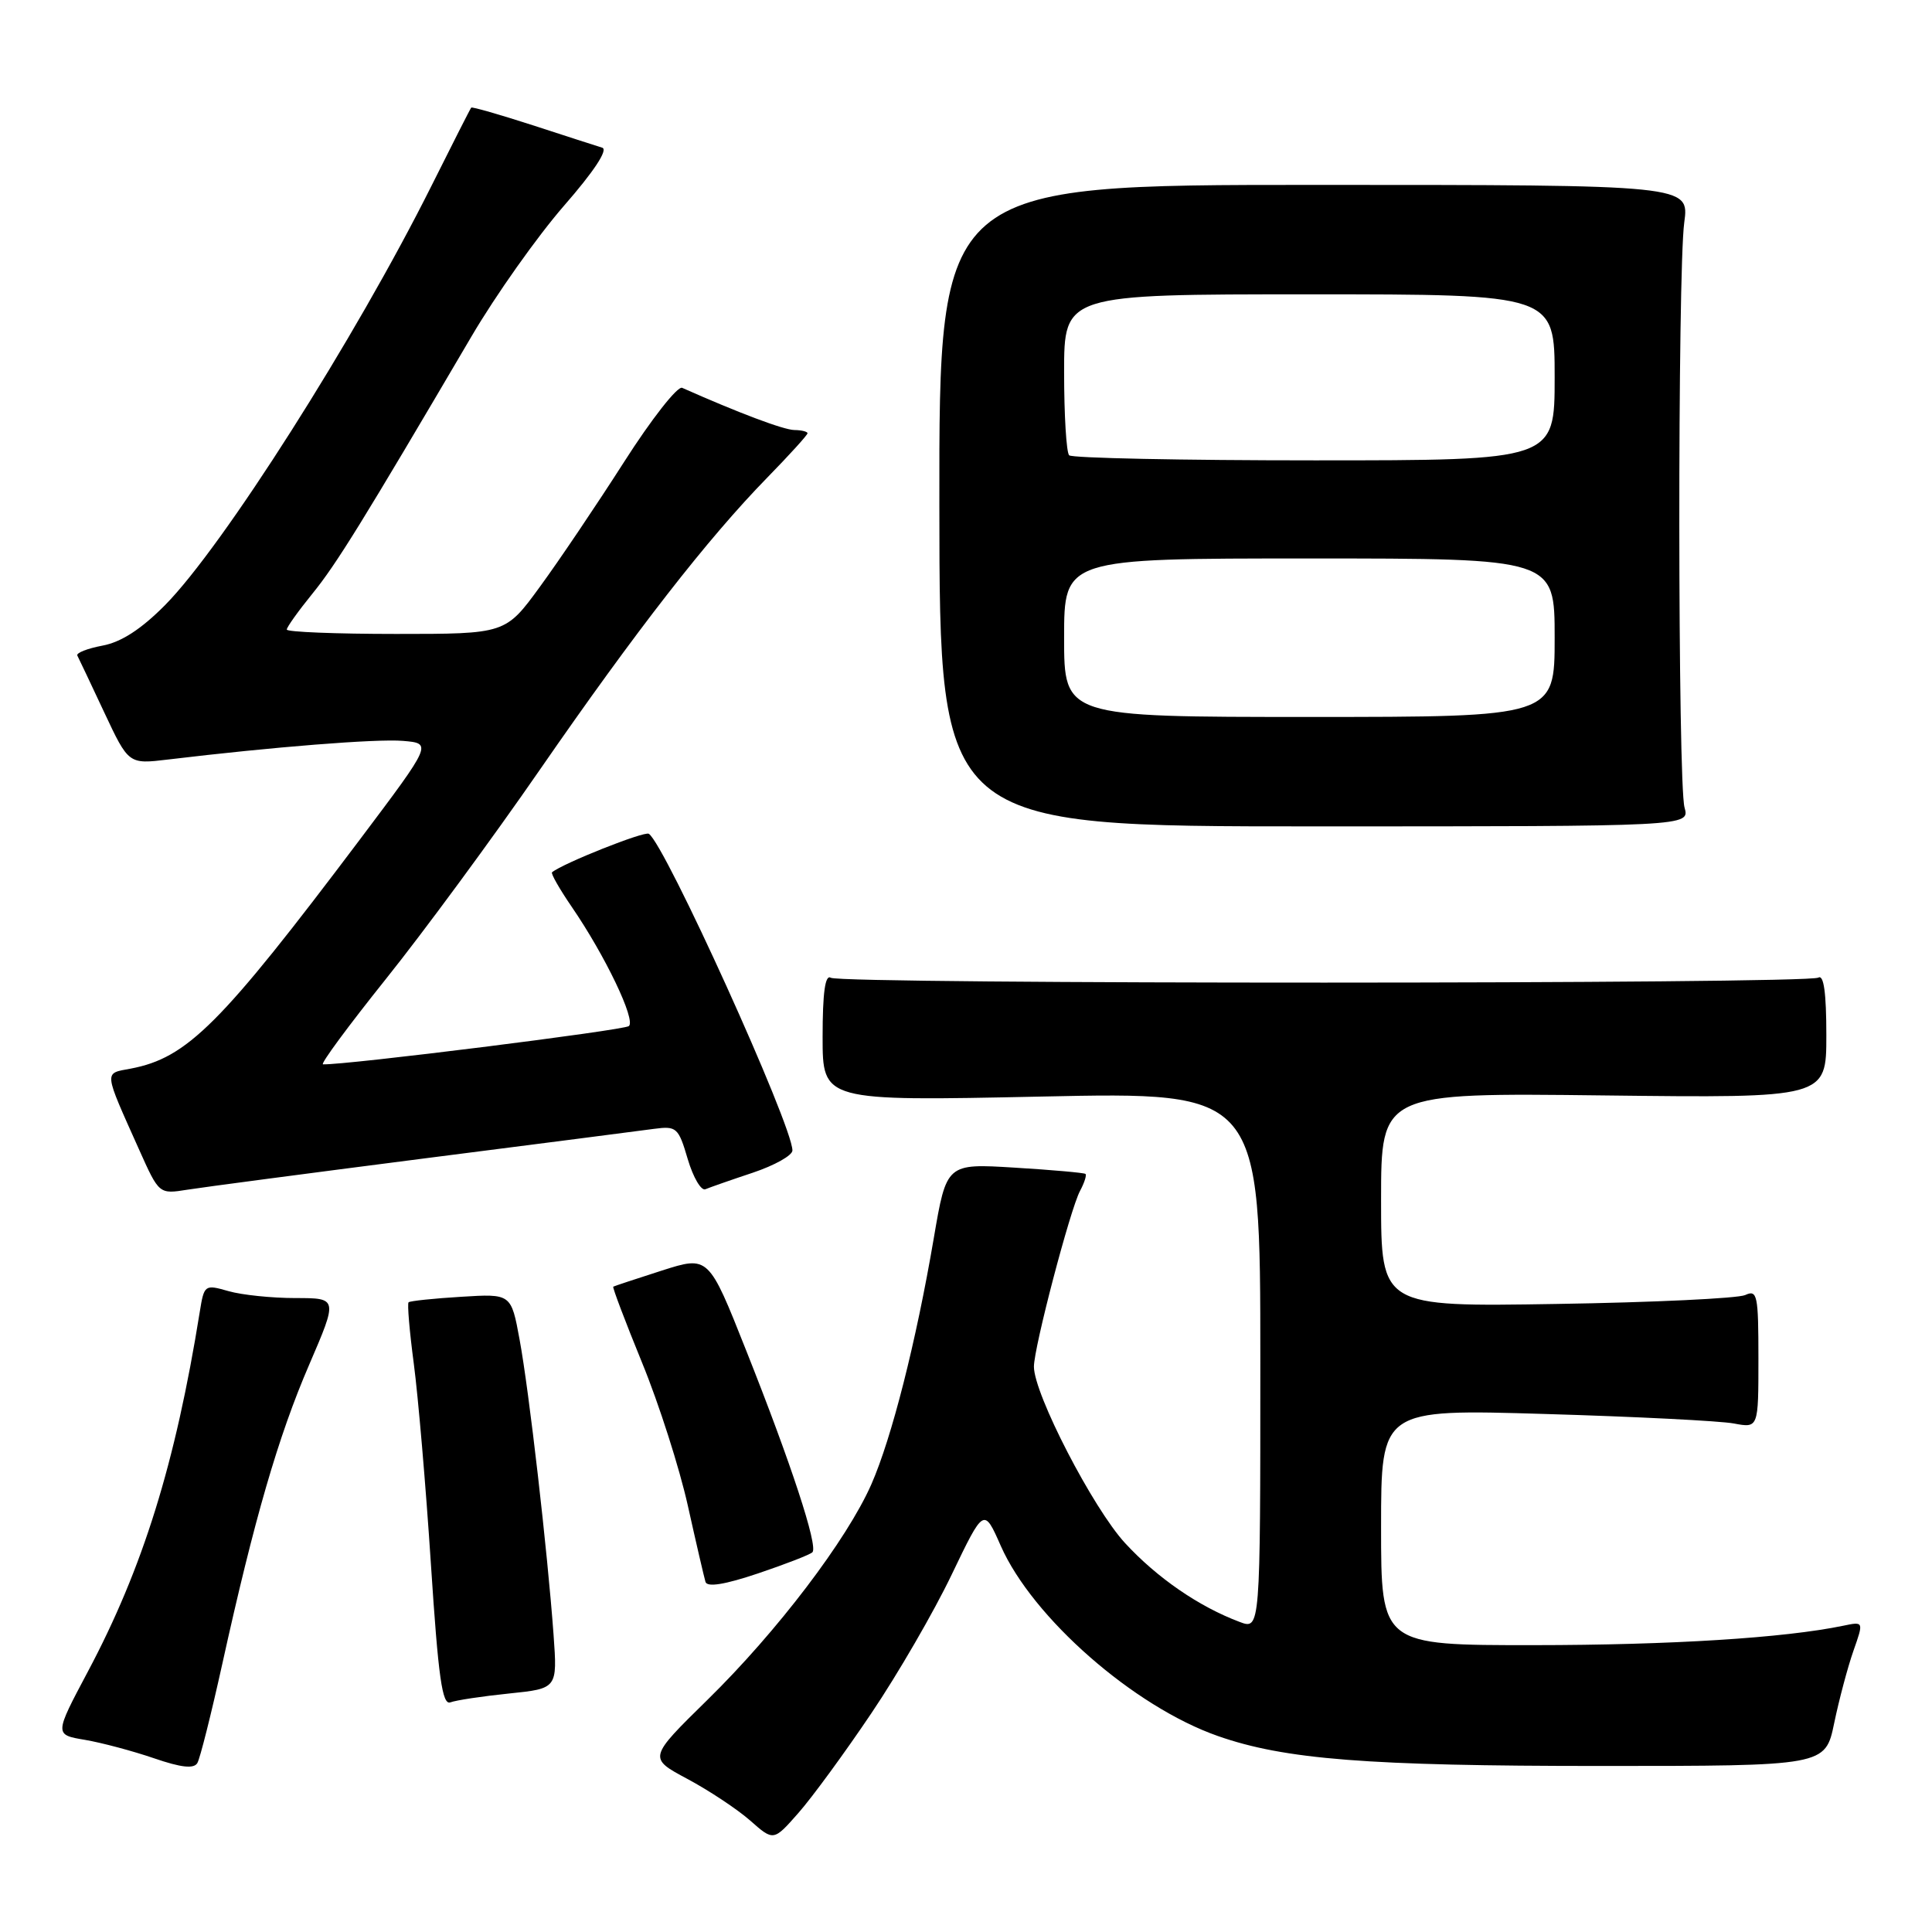 <?xml version="1.0" encoding="UTF-8" standalone="no"?>
<!DOCTYPE svg PUBLIC "-//W3C//DTD SVG 1.1//EN" "http://www.w3.org/Graphics/SVG/1.1/DTD/svg11.dtd" >
<svg xmlns="http://www.w3.org/2000/svg" xmlns:xlink="http://www.w3.org/1999/xlink" version="1.1" viewBox="0 0 256 256">
 <g >
 <path fill="currentColor"
d=" M 115.47 227.00 C 118.99 221.78 123.78 213.51 126.11 208.63 C 130.37 199.76 130.37 199.76 132.61 204.84 C 136.82 214.37 150.24 226.13 161.37 230.03 C 170.23 233.14 181.22 234.00 212.00 234.00 C 241.86 234.00 241.86 234.00 243.04 228.32 C 243.69 225.19 244.84 220.88 245.59 218.74 C 246.96 214.85 246.96 214.85 244.23 215.42 C 236.42 217.04 221.38 217.98 203.25 217.99 C 183.00 218.00 183.00 218.00 183.00 202.35 C 183.00 186.71 183.00 186.71 204.75 187.36 C 216.71 187.71 227.96 188.28 229.75 188.62 C 233.00 189.23 233.00 189.23 233.00 180.01 C 233.00 171.58 232.85 170.86 231.25 171.60 C 230.29 172.04 219.04 172.58 206.25 172.78 C 183.00 173.16 183.00 173.16 183.00 158.98 C 183.00 144.80 183.00 144.80 212.50 145.15 C 242.00 145.50 242.00 145.50 242.00 137.19 C 242.00 131.55 241.66 129.09 240.93 129.54 C 239.52 130.41 111.50 130.43 110.09 129.56 C 109.34 129.09 109.00 131.50 109.00 137.40 C 109.00 145.91 109.00 145.91 138.00 145.30 C 167.00 144.68 167.00 144.68 167.00 180.32 C 167.00 215.95 167.00 215.95 164.25 214.91 C 158.85 212.88 153.32 209.07 149.08 204.47 C 144.83 199.86 137.00 184.71 137.00 181.09 C 137.00 178.54 141.80 160.25 143.11 157.80 C 143.69 156.72 144.01 155.70 143.83 155.55 C 143.65 155.40 139.43 155.02 134.46 154.72 C 125.42 154.16 125.42 154.16 123.73 164.07 C 121.38 177.86 118.15 190.56 115.45 196.70 C 112.21 204.04 102.98 216.18 93.76 225.22 C 85.89 232.94 85.89 232.94 91.09 235.72 C 93.95 237.25 97.69 239.73 99.40 241.23 C 102.50 243.97 102.50 243.97 105.79 240.23 C 107.60 238.18 111.96 232.22 115.47 227.00 Z  M 29.45 220.50 C 33.68 201.33 36.87 190.32 40.96 180.85 C 44.77 172.00 44.77 172.00 39.13 172.00 C 36.03 172.00 32.04 171.59 30.27 171.08 C 27.13 170.18 27.05 170.23 26.47 173.83 C 23.24 193.95 18.93 207.79 11.64 221.50 C 7.20 229.86 7.20 229.86 11.26 230.54 C 13.49 230.92 17.61 232.02 20.41 232.98 C 24.02 234.22 25.69 234.40 26.15 233.61 C 26.51 233.00 27.99 227.10 29.45 220.50 Z  M 67.44 224.40 C 73.86 223.74 73.86 223.74 73.35 216.62 C 72.55 205.59 70.10 184.25 68.85 177.51 C 67.73 171.42 67.73 171.42 61.12 171.83 C 57.48 172.05 54.34 172.38 54.14 172.56 C 53.95 172.73 54.26 176.39 54.83 180.69 C 55.40 184.99 56.43 196.96 57.10 207.29 C 58.08 222.29 58.60 225.98 59.68 225.57 C 60.42 225.29 63.91 224.76 67.44 224.40 Z  M 107.65 205.68 C 108.43 204.91 104.82 193.90 98.87 178.94 C 93.89 166.38 93.89 166.38 87.69 168.36 C 84.29 169.45 81.39 170.41 81.26 170.49 C 81.13 170.58 82.85 175.11 85.08 180.57 C 87.32 186.03 90.04 194.55 91.14 199.50 C 92.24 204.45 93.30 209.00 93.48 209.61 C 93.71 210.34 96.04 209.97 100.46 208.48 C 104.10 207.25 107.34 206.00 107.65 205.68 Z  M 56.05 153.52 C 71.15 151.59 84.92 149.82 86.66 149.58 C 89.65 149.18 89.90 149.40 91.13 153.59 C 91.85 156.02 92.91 157.82 93.47 157.58 C 94.04 157.34 96.86 156.35 99.75 155.39 C 102.64 154.42 105.00 153.10 105.00 152.44 C 105.00 149.10 88.08 111.79 85.97 110.48 C 85.37 110.11 74.62 114.38 73.15 115.58 C 72.96 115.73 74.14 117.80 75.77 120.18 C 80.19 126.63 84.27 135.15 83.33 135.96 C 82.68 136.52 45.69 141.15 42.80 141.03 C 42.41 141.01 46.16 135.94 51.11 129.75 C 56.07 123.56 65.26 111.08 71.53 102.00 C 84.25 83.60 93.75 71.39 101.69 63.26 C 104.61 60.27 107.00 57.64 107.00 57.41 C 107.00 57.19 106.21 56.99 105.25 56.98 C 103.83 56.96 97.84 54.70 90.39 51.39 C 89.78 51.12 86.32 55.53 82.70 61.20 C 79.08 66.86 74.06 74.31 71.54 77.75 C 66.98 84.00 66.98 84.00 52.49 84.00 C 44.52 84.00 38.00 83.74 38.00 83.42 C 38.00 83.10 39.53 80.96 41.39 78.67 C 44.57 74.76 48.00 69.21 62.48 44.57 C 65.69 39.10 71.19 31.34 74.70 27.30 C 78.71 22.71 80.61 19.82 79.80 19.57 C 79.08 19.35 74.93 18.01 70.57 16.59 C 66.21 15.18 62.55 14.13 62.44 14.26 C 62.32 14.39 59.95 19.07 57.16 24.65 C 47.06 44.85 29.51 72.46 21.87 80.18 C 18.71 83.37 16.06 85.09 13.57 85.55 C 11.56 85.93 10.06 86.52 10.25 86.87 C 10.43 87.22 12.04 90.60 13.81 94.39 C 17.04 101.27 17.04 101.27 22.27 100.64 C 36.18 98.97 49.88 97.88 53.39 98.17 C 57.27 98.50 57.27 98.50 47.71 111.21 C 29.21 135.78 24.82 140.17 17.31 141.60 C 13.74 142.27 13.68 141.71 18.45 152.37 C 21.08 158.24 21.08 158.24 24.84 157.64 C 26.90 157.31 40.95 155.46 56.05 153.52 Z  M 223.21 107.00 C 222.31 103.81 222.28 36.16 223.17 29.50 C 223.85 24.50 223.85 24.50 174.14 24.50 C 124.43 24.50 124.43 24.50 124.47 67.00 C 124.50 109.50 124.50 109.50 174.21 109.50 C 223.91 109.50 223.91 109.50 223.21 107.00 Z  M 141.00 84.50 C 141.00 74.00 141.00 74.00 173.50 74.00 C 206.00 74.00 206.00 74.00 206.00 84.50 C 206.00 95.00 206.00 95.00 173.50 95.00 C 141.00 95.00 141.00 95.00 141.00 84.50 Z  M 141.67 60.33 C 141.30 59.97 141.00 55.02 141.00 49.33 C 141.00 39.00 141.00 39.00 173.50 39.00 C 206.00 39.00 206.00 39.00 206.00 50.00 C 206.00 61.00 206.00 61.00 174.17 61.00 C 156.66 61.00 142.03 60.70 141.67 60.33 Z "/>
</g>
</svg>